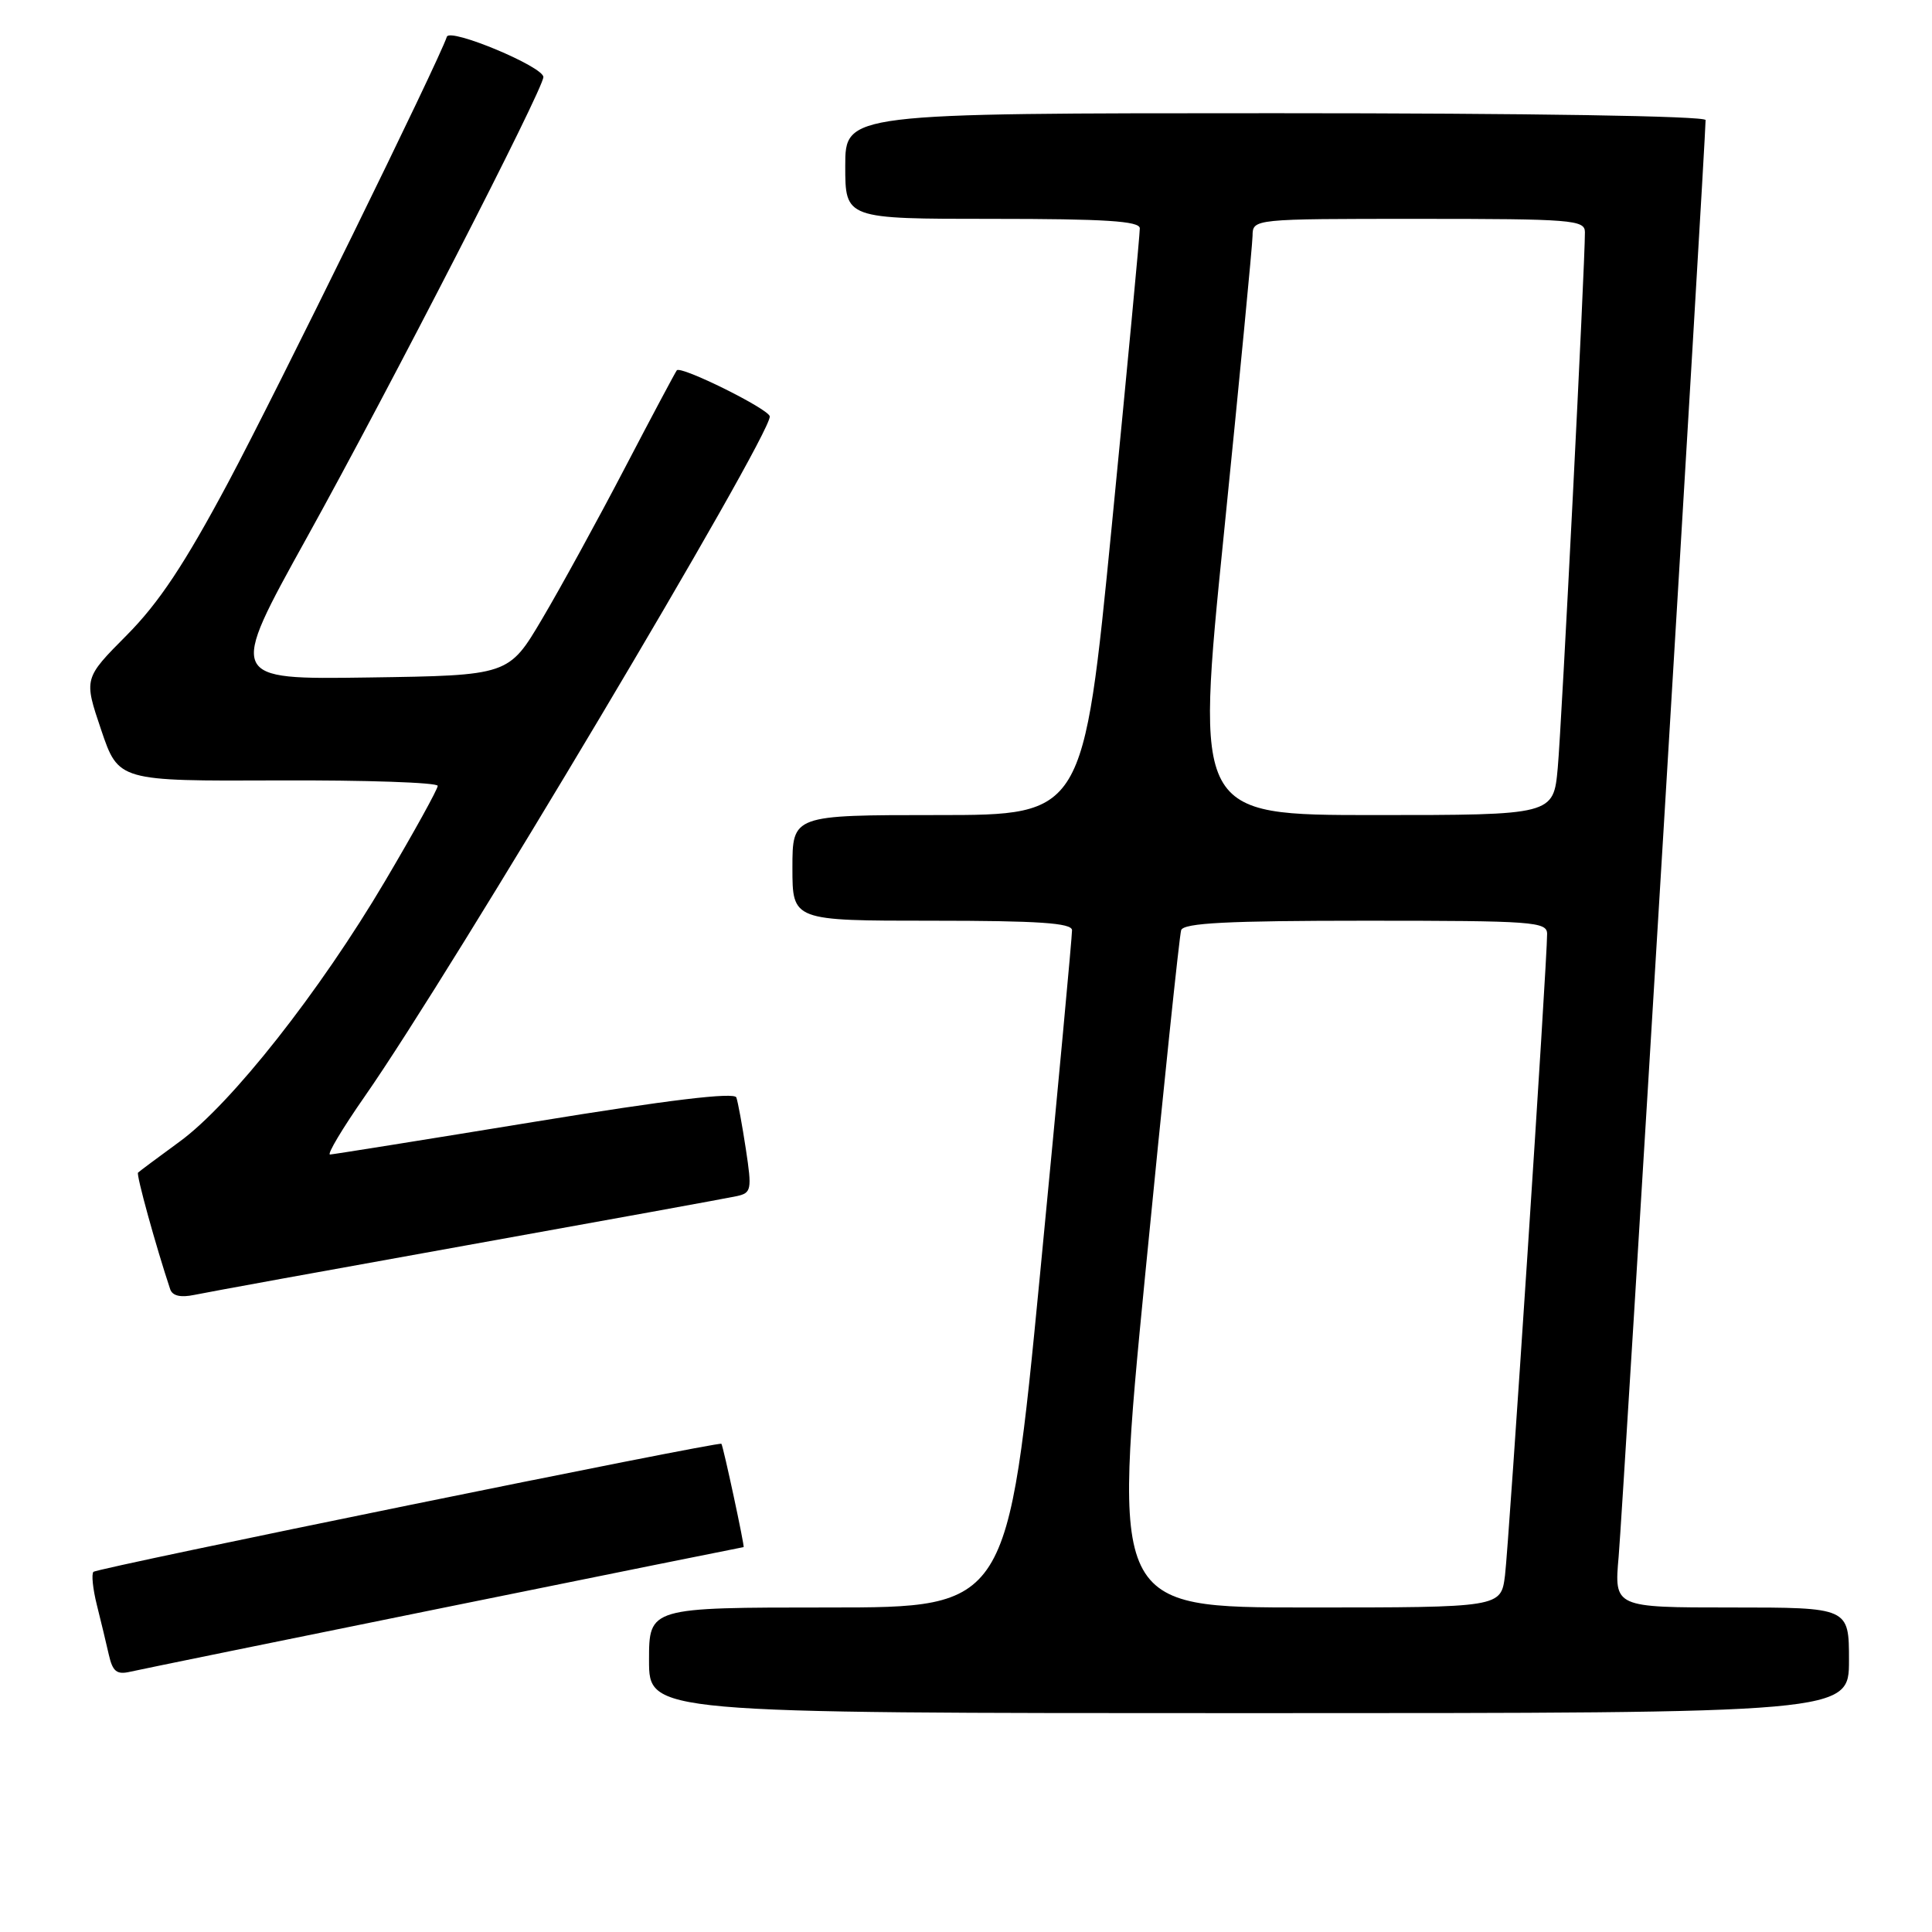<?xml version="1.0" encoding="UTF-8" standalone="no"?>
<!DOCTYPE svg PUBLIC "-//W3C//DTD SVG 1.1//EN" "http://www.w3.org/Graphics/SVG/1.1/DTD/svg11.dtd" >
<svg xmlns="http://www.w3.org/2000/svg" xmlns:xlink="http://www.w3.org/1999/xlink" version="1.1" viewBox="0 0 256 256">
 <g >
 <path fill="currentColor"
d=" M 245.00 220.00 C 245.00 213.00 245.00 213.00 229.44 213.00 C 213.88 213.00 213.88 213.00 214.48 206.25 C 214.99 200.57 226.00 18.61 226.00 15.91 C 226.00 15.37 202.62 15.00 169.00 15.00 C 112.00 15.00 112.00 15.00 112.00 22.00 C 112.00 29.00 112.00 29.00 131.50 29.00 C 146.42 29.00 151.01 29.29 151.03 30.25 C 151.05 30.94 149.37 48.71 147.31 69.75 C 143.55 108.00 143.55 108.00 124.27 108.00 C 105.00 108.00 105.00 108.00 105.00 115.00 C 105.00 122.00 105.00 122.00 123.50 122.00 C 137.61 122.00 142.01 122.30 142.05 123.25 C 142.07 123.94 140.17 144.41 137.82 168.75 C 133.54 213.00 133.54 213.00 109.77 213.00 C 86.00 213.00 86.00 213.00 86.00 220.00 C 86.00 227.00 86.00 227.00 165.50 227.00 C 245.00 227.00 245.00 227.00 245.00 220.00 Z  M 58.93 213.00 C 80.61 208.60 98.43 205.00 98.53 205.00 C 98.71 205.00 95.84 191.65 95.59 191.31 C 95.33 190.95 12.90 207.76 12.38 208.28 C 12.10 208.57 12.30 210.53 12.83 212.65 C 13.36 214.77 14.08 217.74 14.42 219.26 C 14.93 221.50 15.47 221.93 17.27 221.51 C 18.50 221.23 37.24 217.40 58.93 213.00 Z  M 62.00 164.98 C 80.43 161.67 96.45 158.75 97.60 158.50 C 99.57 158.07 99.65 157.67 98.83 152.27 C 98.35 149.10 97.78 146.01 97.57 145.42 C 97.32 144.69 88.53 145.75 70.85 148.64 C 56.36 151.01 44.15 152.96 43.73 152.98 C 43.30 152.99 45.38 149.51 48.35 145.25 C 59.91 128.67 102.00 58.00 102.00 55.19 C 102.00 54.26 90.21 48.41 89.68 49.07 C 89.49 49.31 86.39 55.12 82.80 62.00 C 79.21 68.88 74.28 77.88 71.84 82.00 C 67.41 89.50 67.41 89.50 48.83 89.77 C 30.24 90.04 30.24 90.04 40.64 71.27 C 51.77 51.18 72.00 11.79 72.00 10.21 C 72.00 8.83 59.61 3.66 59.21 4.87 C 58.11 8.18 36.68 51.85 30.22 63.96 C 24.47 74.73 21.05 79.88 16.80 84.16 C 11.10 89.90 11.10 89.90 13.40 96.70 C 15.70 103.50 15.70 103.50 36.85 103.41 C 48.48 103.36 58.00 103.69 58.00 104.13 C 58.00 104.57 54.87 110.24 51.04 116.72 C 42.38 131.39 30.62 146.31 23.79 151.28 C 20.94 153.36 18.46 155.21 18.29 155.38 C 18.03 155.64 20.67 165.19 22.55 170.83 C 22.85 171.71 23.93 171.96 25.75 171.58 C 27.26 171.26 43.57 168.29 62.00 164.98 Z  M 151.76 168.75 C 154.14 144.41 156.28 123.94 156.51 123.25 C 156.84 122.30 162.64 122.00 180.97 122.00 C 203.19 122.00 205.00 122.13 205.00 123.75 C 205.01 127.39 199.93 204.69 199.42 208.75 C 198.88 213.00 198.88 213.00 173.15 213.00 C 147.43 213.00 147.43 213.00 151.76 168.75 Z  M 162.17 70.75 C 164.24 50.26 165.95 32.49 165.97 31.25 C 166.00 29.00 166.00 29.00 188.00 29.00 C 208.28 29.00 210.00 29.14 210.01 30.75 C 210.03 34.85 206.93 96.05 206.41 101.75 C 205.84 108.00 205.84 108.00 182.12 108.00 C 158.40 108.00 158.40 108.00 162.17 70.75 Z "/>
</g>
</svg>